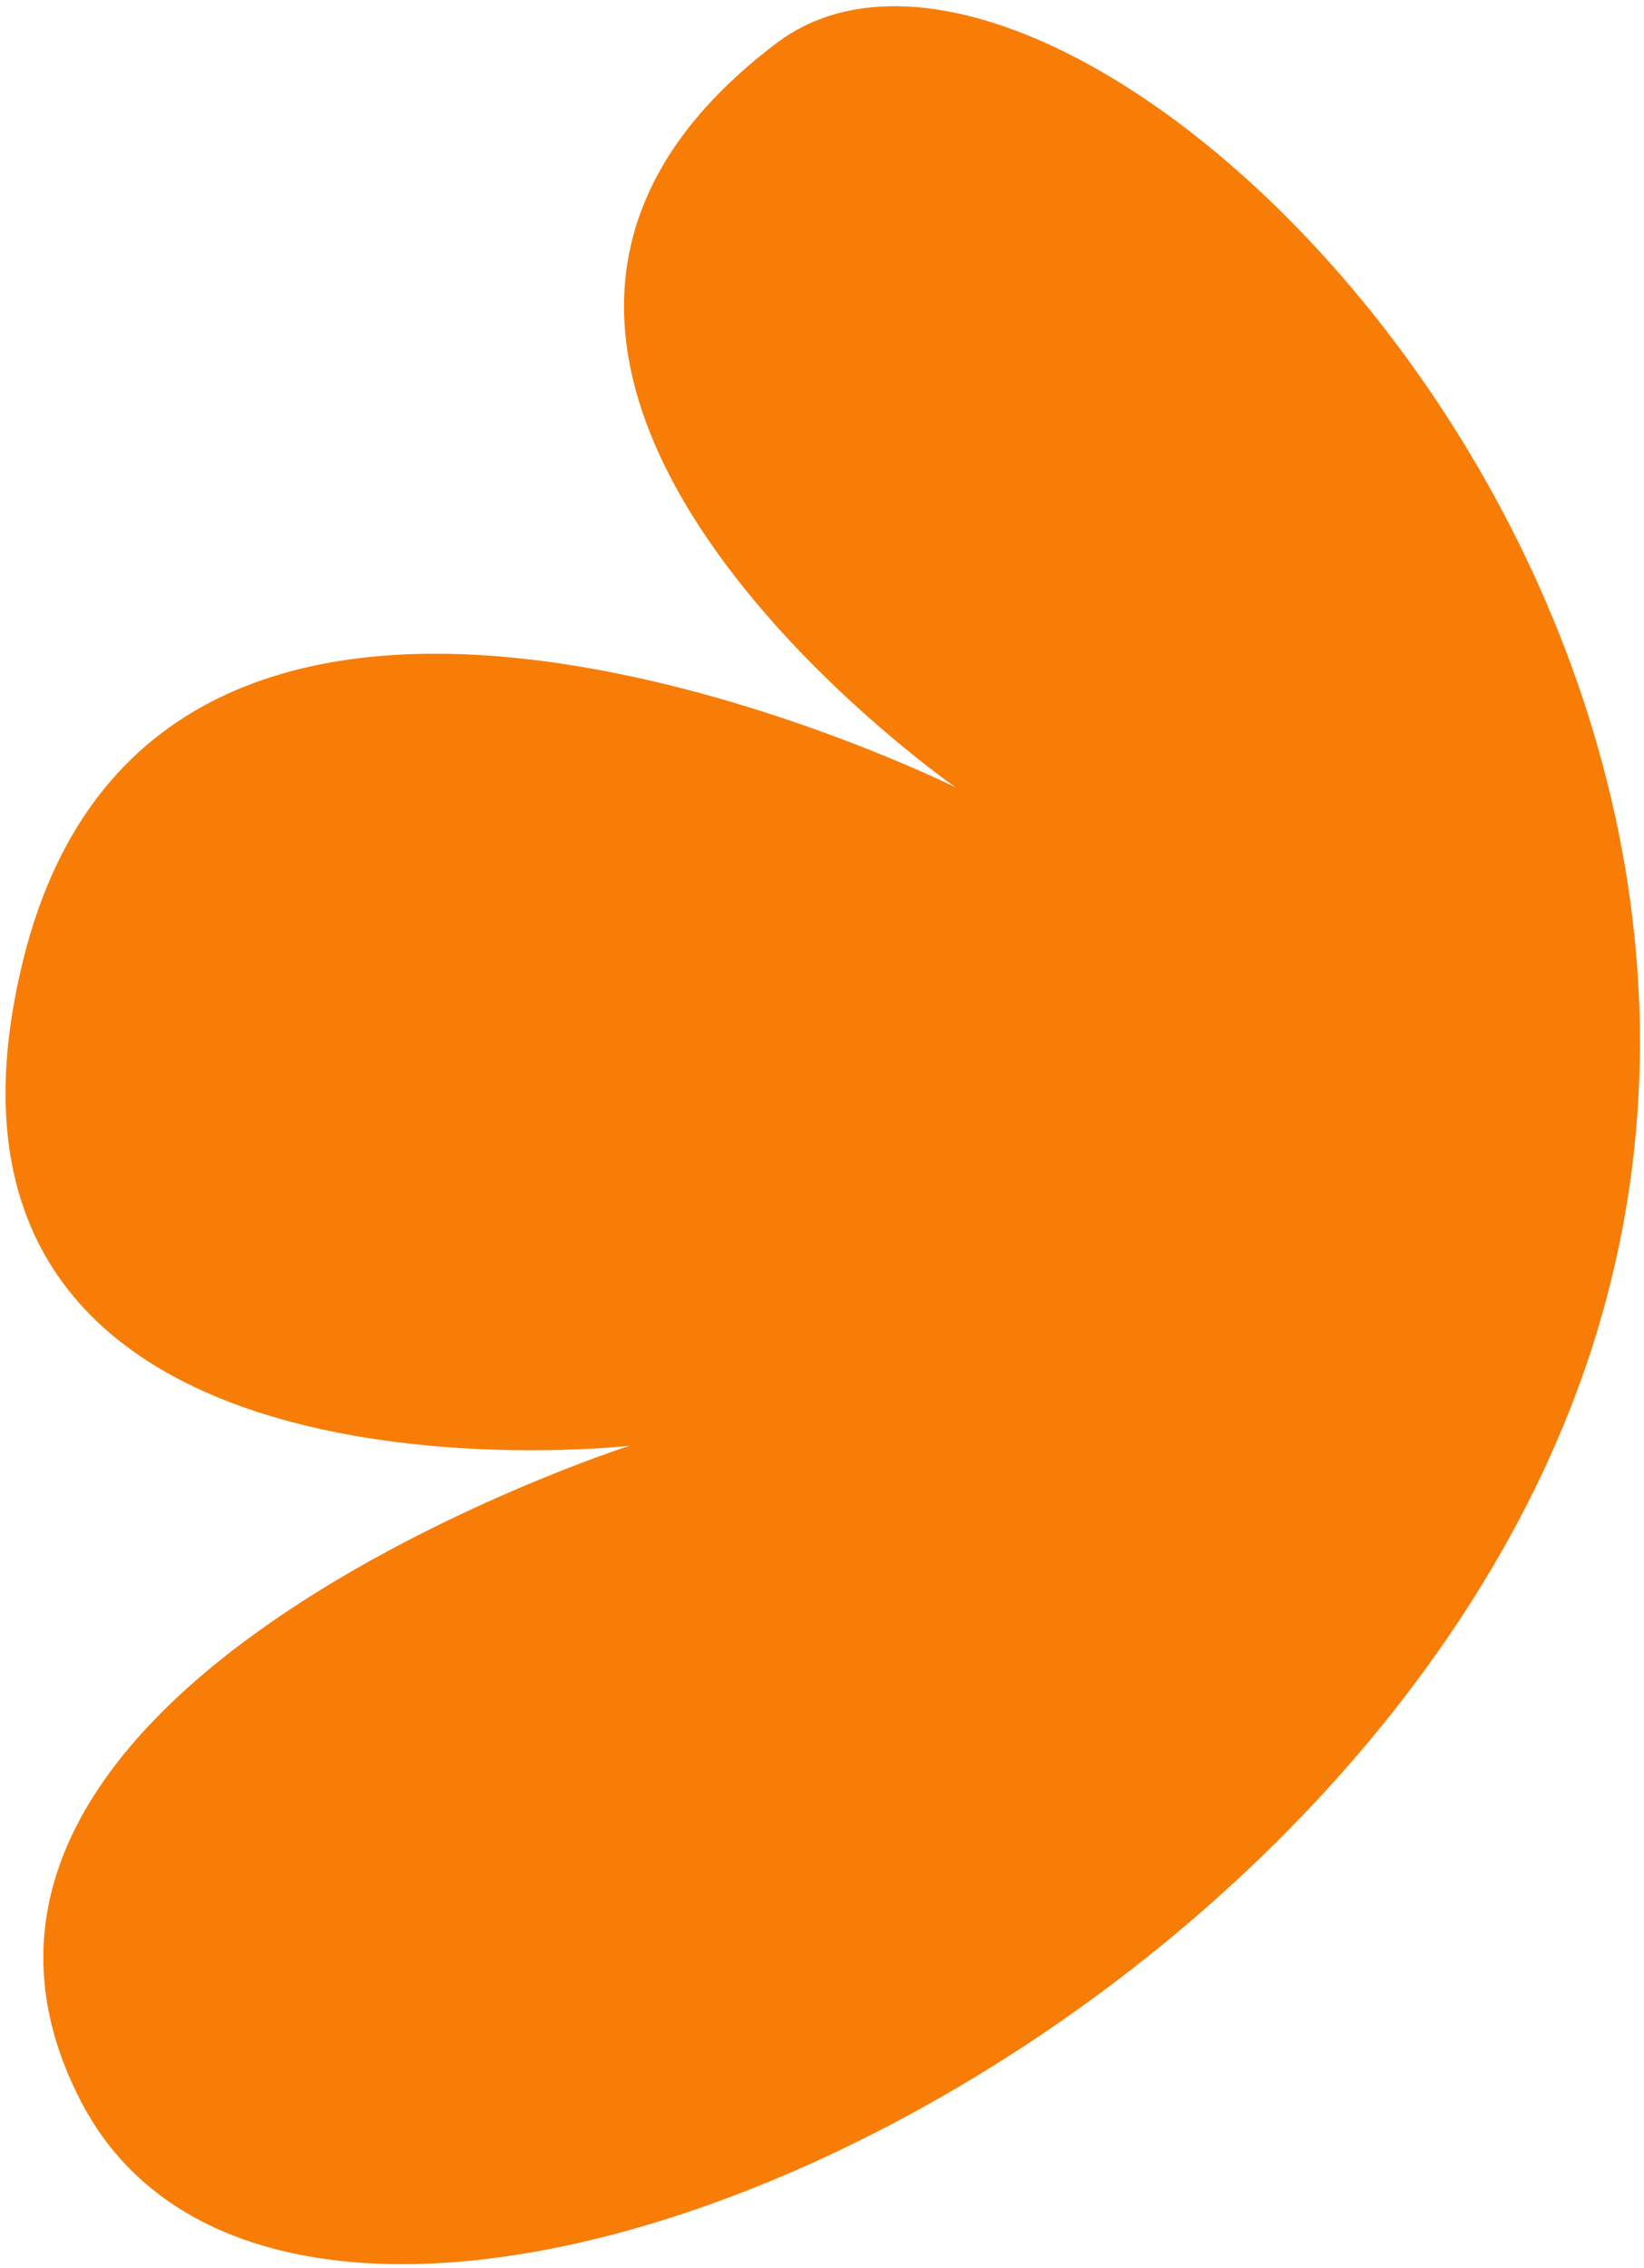 <svg width="187" height="258" viewBox="0 0 187 258" fill="none" xmlns="http://www.w3.org/2000/svg">
<path d="M88.395 4.857C39.644 41.59 108.723 89.577 108.723 89.577C108.723 89.577 18.473 44.613 2.617 109.284C-13.304 174.125 71.594 164.458 71.594 164.458C71.594 164.458 -14.968 192.22 9.183 238.991C33.334 285.763 147.741 238.456 178.576 160.327C214.058 70.35 121.386 -19.894 88.395 4.857Z" fill="#F77D07"/>
</svg>
